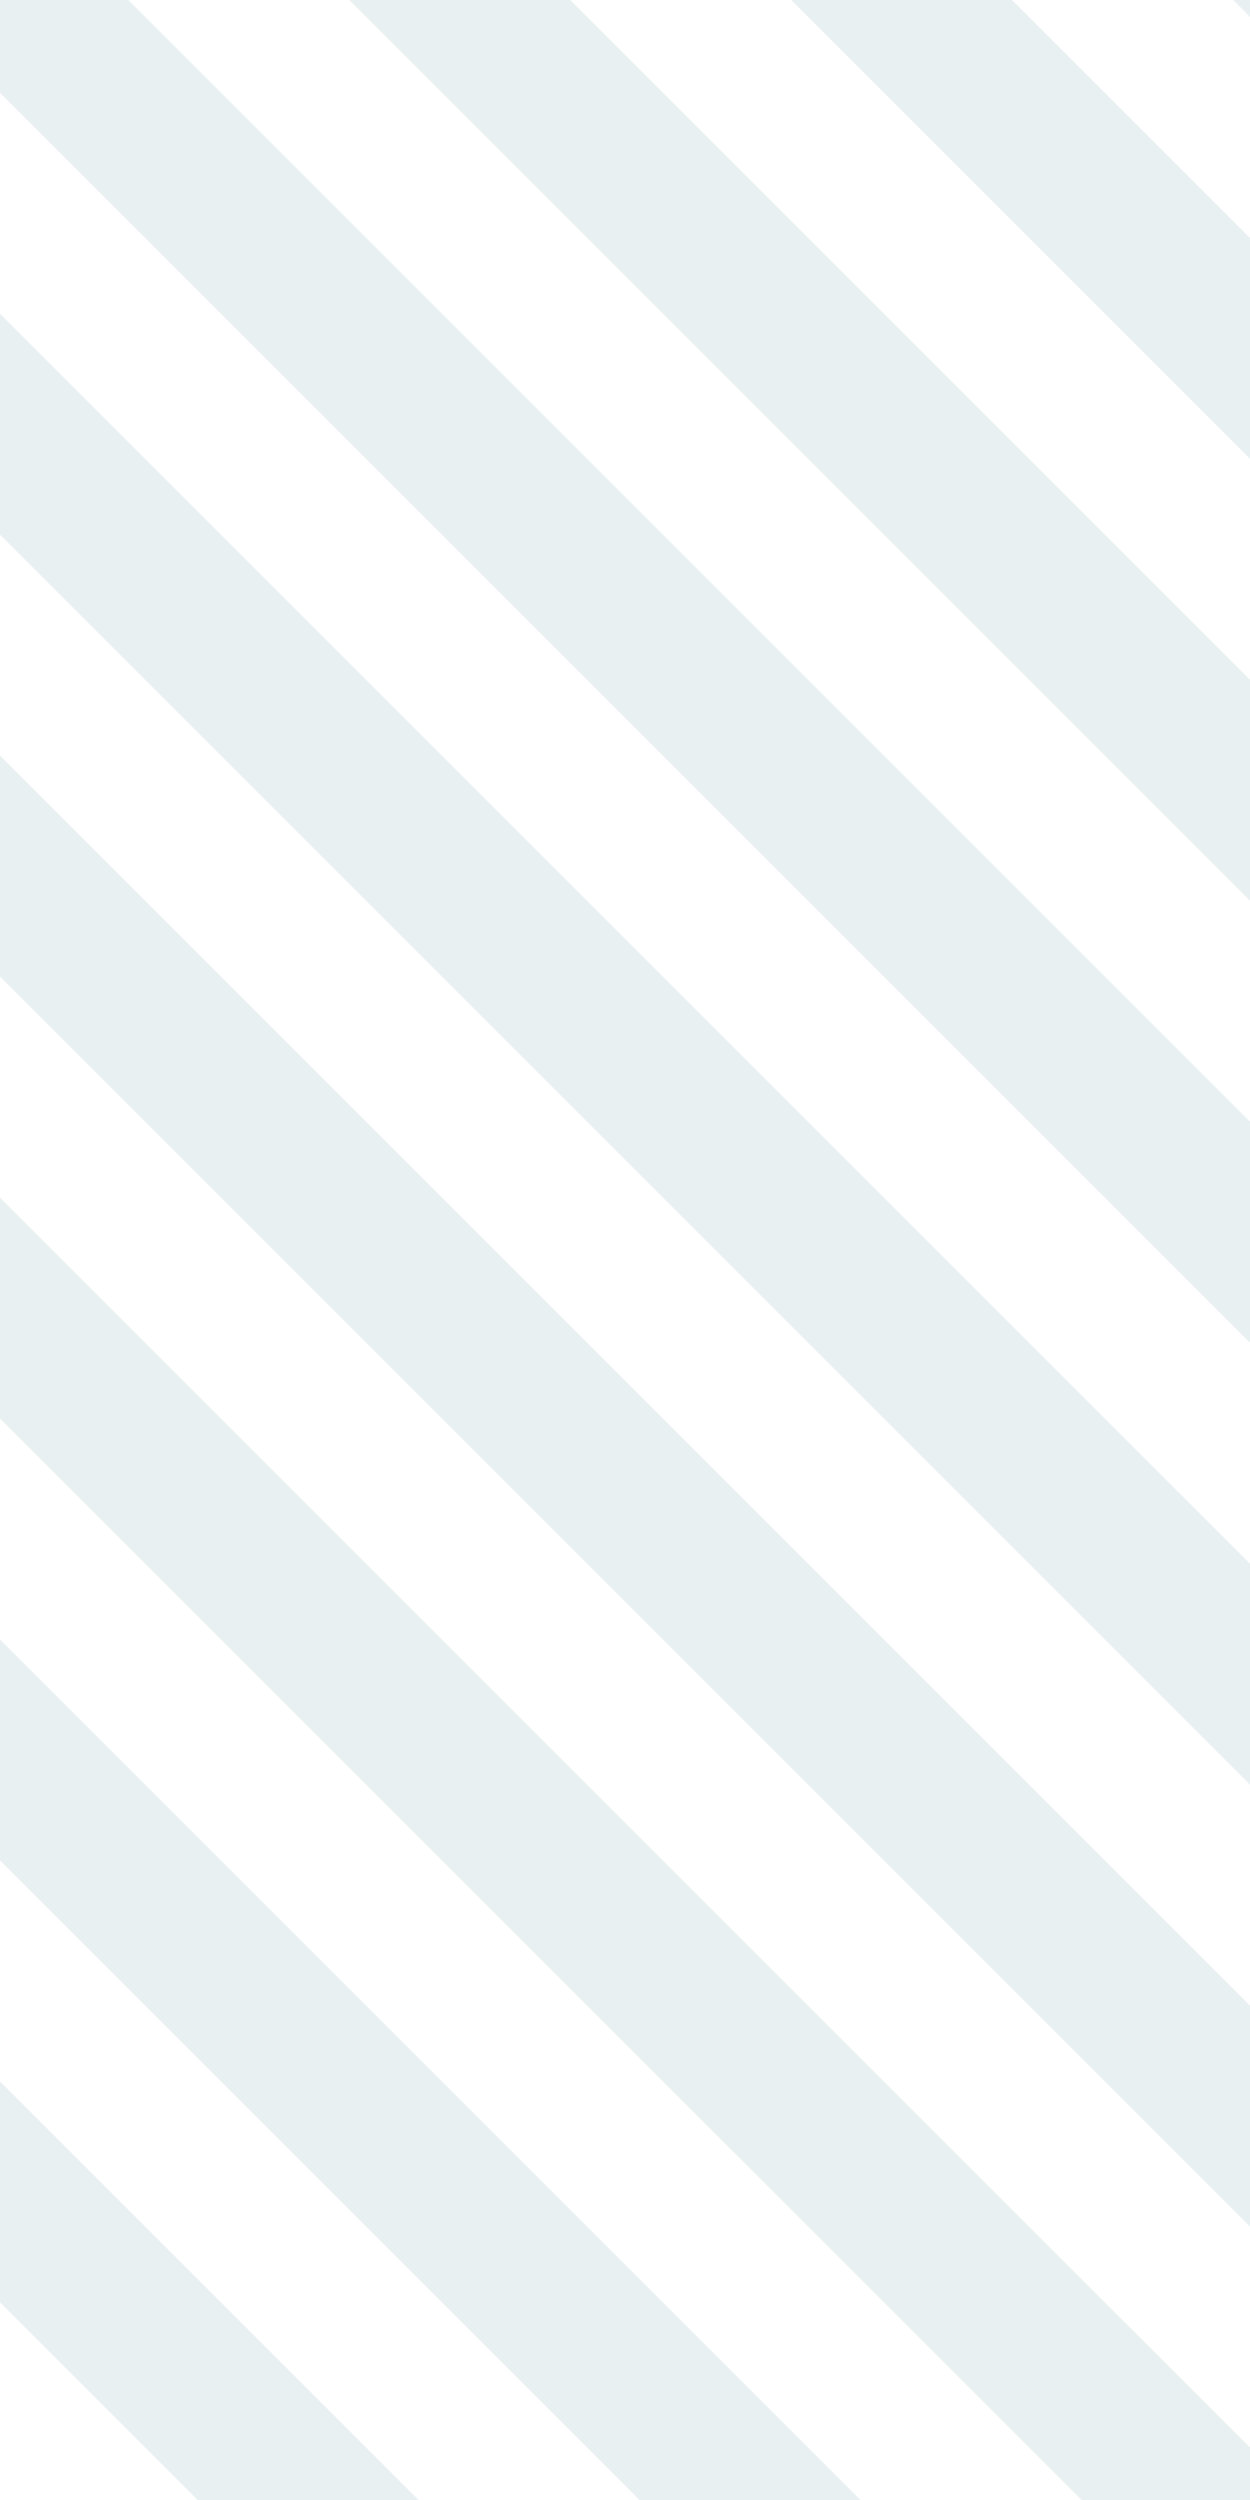 <svg width="80" height="160" fill="none" xmlns="http://www.w3.org/2000/svg"><g opacity=".1" clip-path="url(#clip0)"><mask id="a" maskUnits="userSpaceOnUse" x="-100" y="-20" width="200" height="200"><path fill="#F7F7F9" d="M-100-20h200v200h-200z"/></mask><g mask="url(#a)" fill="#216B70"><path d="M-205.715 83.061l7.071-7.071L14.902 289.536l-7.07 7.071zm14.141-14.142l7.071-7.071L29.043 275.394l-7.07 7.071zm14.144-14.142l7.071-7.071L43.188 261.252l-7.072 7.071zm14.141-14.142l7.071-7.071L57.33 247.11l-7.071 7.071zm14.144-14.143l7.07-7.071L71.473 232.967l-7.071 7.071zm14.141-14.142l7.07-7.071L85.614 218.825l-7.071 7.071zm70.711-70.71l7.071-7.071 213.547 213.546-7.071 7.071zm-56.57 56.568l7.071-7.071L99.754 204.683l-7.07 7.071zm70.711-70.71l7.071-7.071 213.547 213.546-7.071 7.07zm-56.567 56.568l7.071-7.071L113.898 190.54l-7.07 7.071zm70.711-70.711l7.07-7.07L184.61 119.83l-7.07 7.071zm-56.57 56.569l7.071-7.071L128.04 176.399l-7.07 7.071zm70.711-70.711l7.071-7.071L198.75 105.688l-7.07 7.071zm-56.571 56.569l7.071-7.07L142.18 162.256l-7.071 7.072zm70.711-70.711l7.071-7.07L212.89 91.545l-7.07 7.072z"/></g></g><defs><clipPath id="clip0"><path fill="#fff" d="M0 0h80v160H0z"/></clipPath></defs></svg>